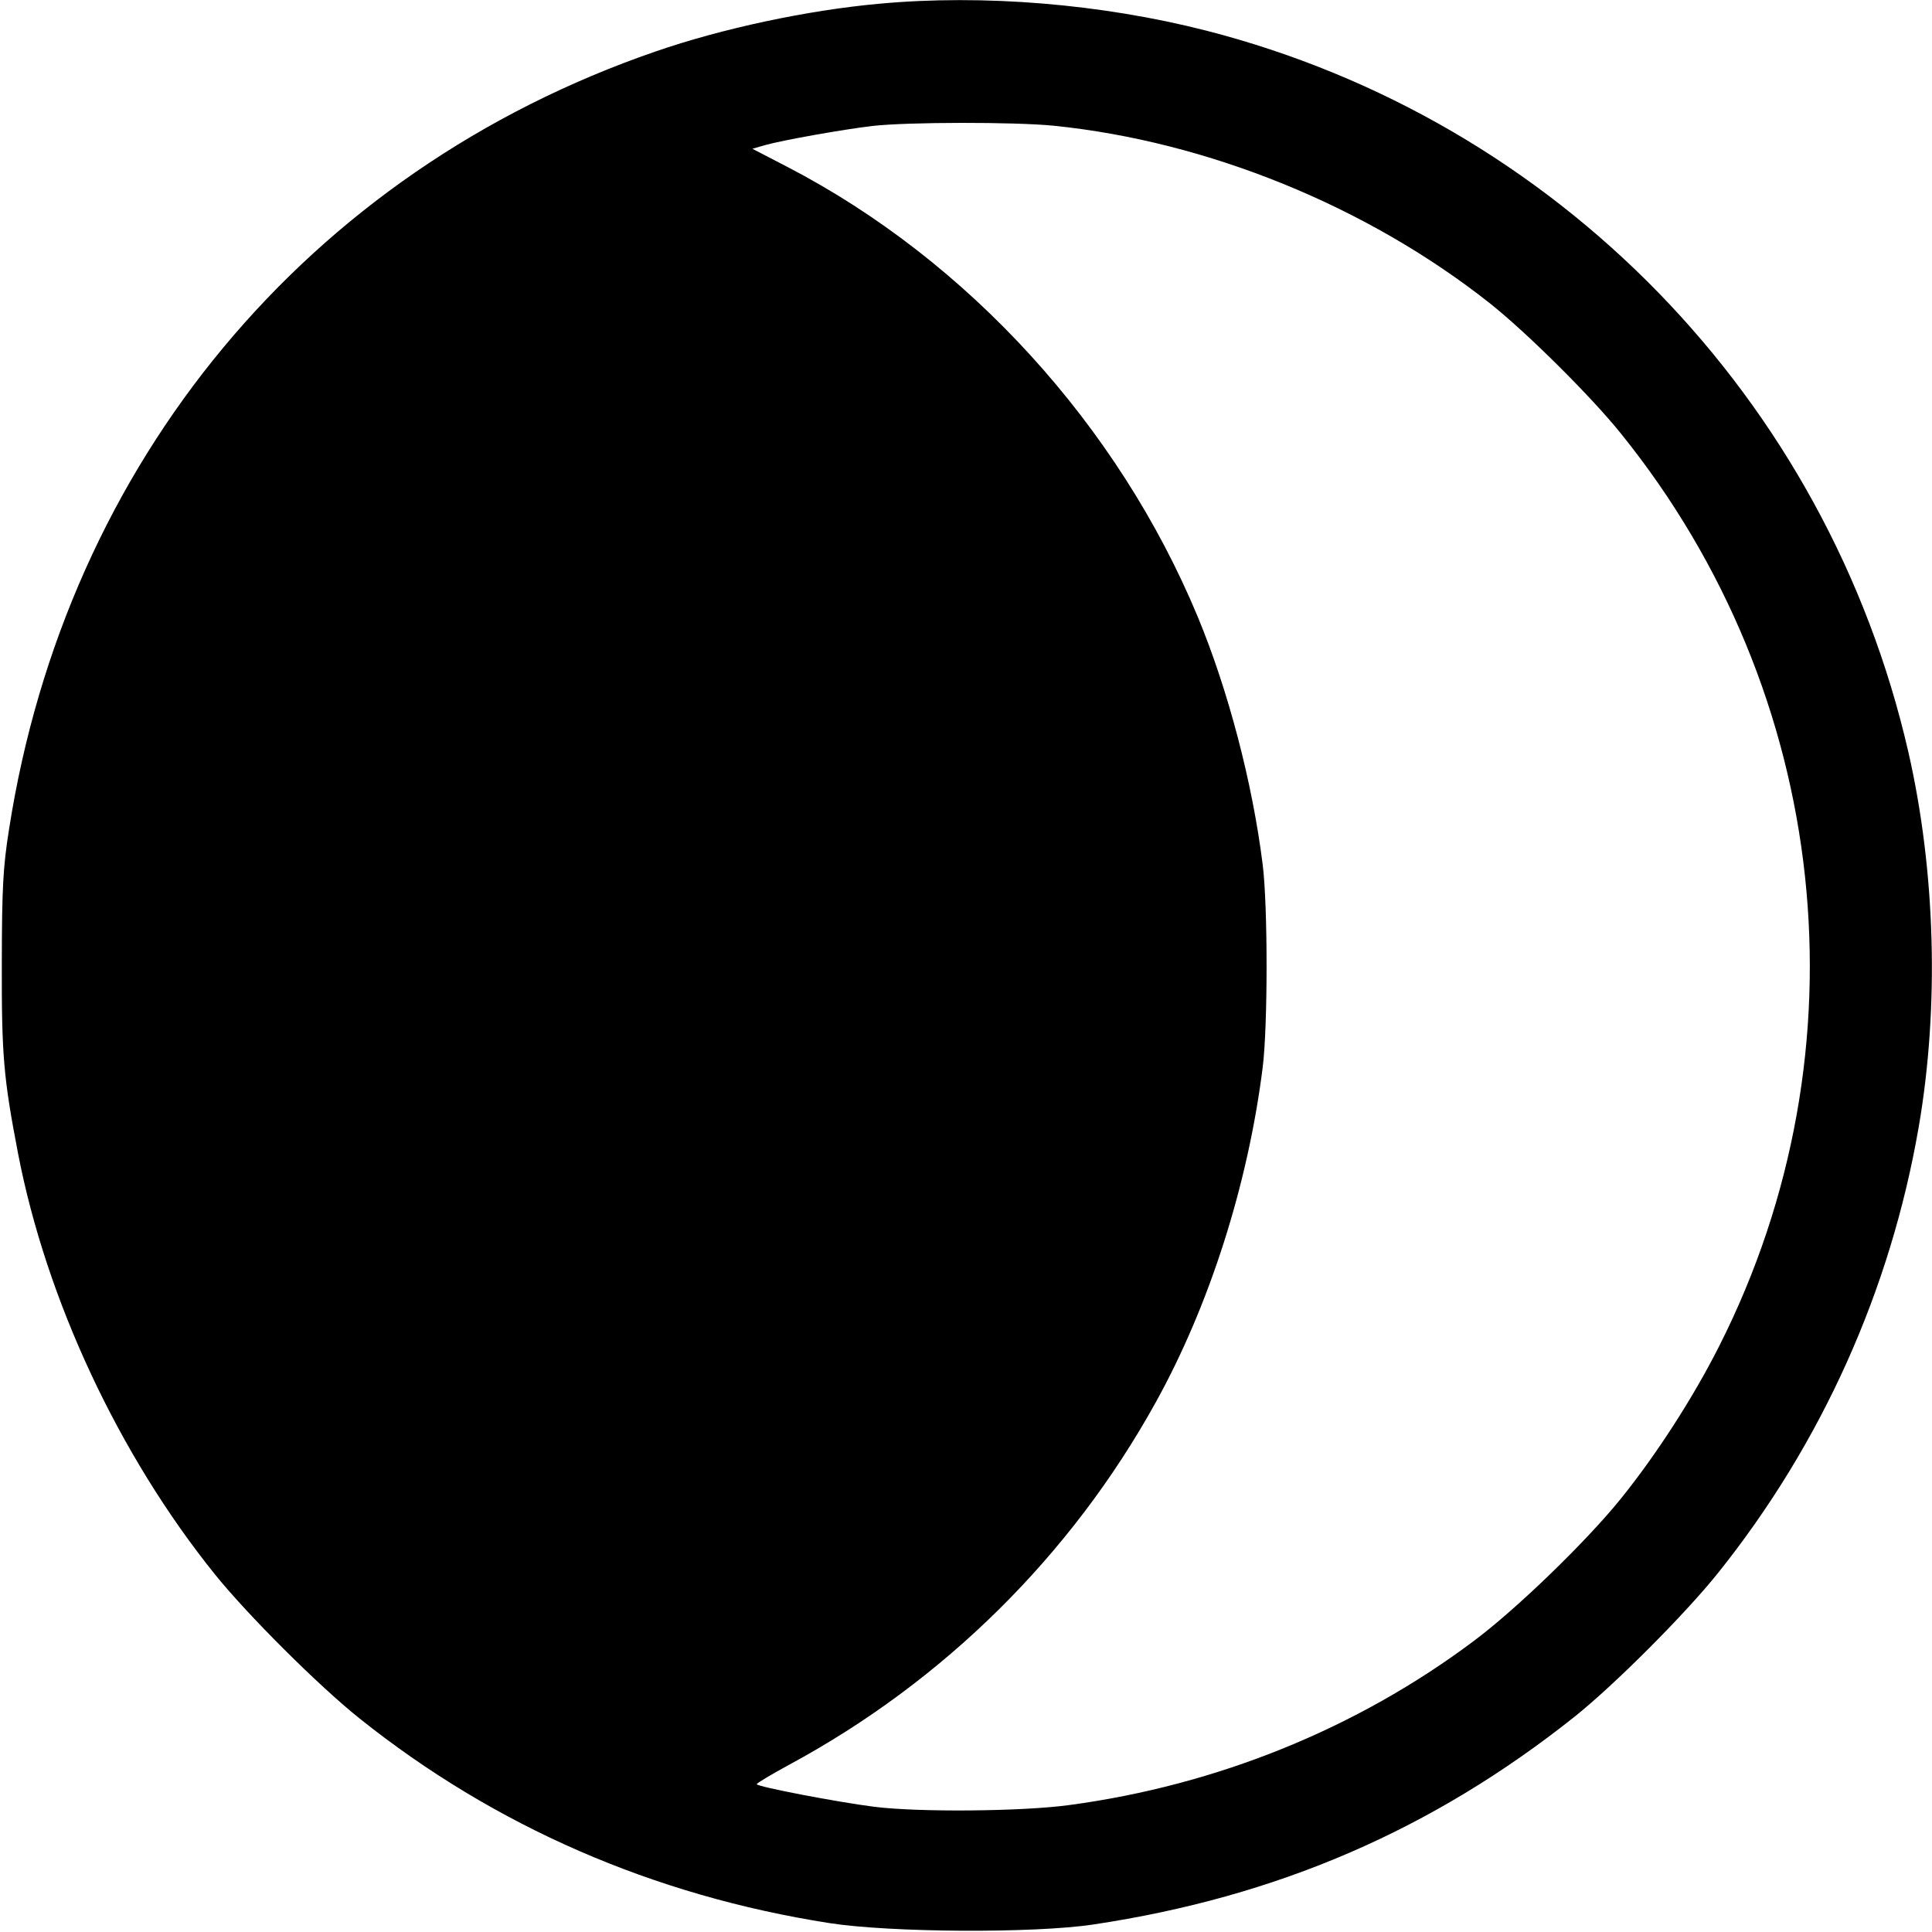 <svg width="16" height="16" fill="currentColor" xmlns="http://www.w3.org/2000/svg"><path d="M7.280 0.031 C 6.685 0.085,5.979 0.236,5.427 0.427 C 2.549 1.419,0.549 3.825,0.075 6.867 C 0.025 7.181,0.016 7.356,0.015 7.973 C 0.013 8.740,0.029 8.925,0.149 9.550 C 0.383 10.764,0.983 12.048,1.779 13.037 C 2.052 13.376,2.640 13.962,2.977 14.231 C 4.097 15.126,5.411 15.698,6.867 15.926 C 7.374 16.005,8.560 16.012,9.053 15.938 C 10.575 15.710,11.861 15.155,13.040 14.217 C 13.371 13.953,13.959 13.364,14.231 13.023 C 15.087 11.952,15.657 10.684,15.890 9.333 C 16.061 8.341,16.030 7.216,15.804 6.227 C 15.133 3.301,12.890 0.997,9.987 0.253 C 9.121 0.032,8.142 -0.049,7.280 0.031 M8.724 1.041 C 10.000 1.170,11.323 1.708,12.340 2.513 C 12.641 2.752,13.174 3.280,13.421 3.587 C 15.161 5.740,15.480 8.691,14.238 11.147 C 14.022 11.575,13.718 12.046,13.422 12.413 C 13.135 12.768,12.561 13.324,12.205 13.590 C 11.238 14.315,10.078 14.785,8.853 14.949 C 8.462 15.002,7.605 15.009,7.240 14.963 C 6.932 14.924,6.267 14.796,6.267 14.776 C 6.267 14.767,6.390 14.694,6.539 14.613 C 7.816 13.923,8.869 12.882,9.570 11.616 C 10.016 10.812,10.335 9.811,10.457 8.840 C 10.500 8.496,10.500 7.504,10.457 7.160 C 10.372 6.479,10.170 5.711,9.918 5.105 C 9.260 3.524,8.017 2.160,6.526 1.385 L 6.231 1.232 6.335 1.202 C 6.480 1.161,6.986 1.071,7.227 1.043 C 7.515 1.010,8.401 1.009,8.724 1.041 " stroke="none" fill-rule="evenodd"></path></svg>